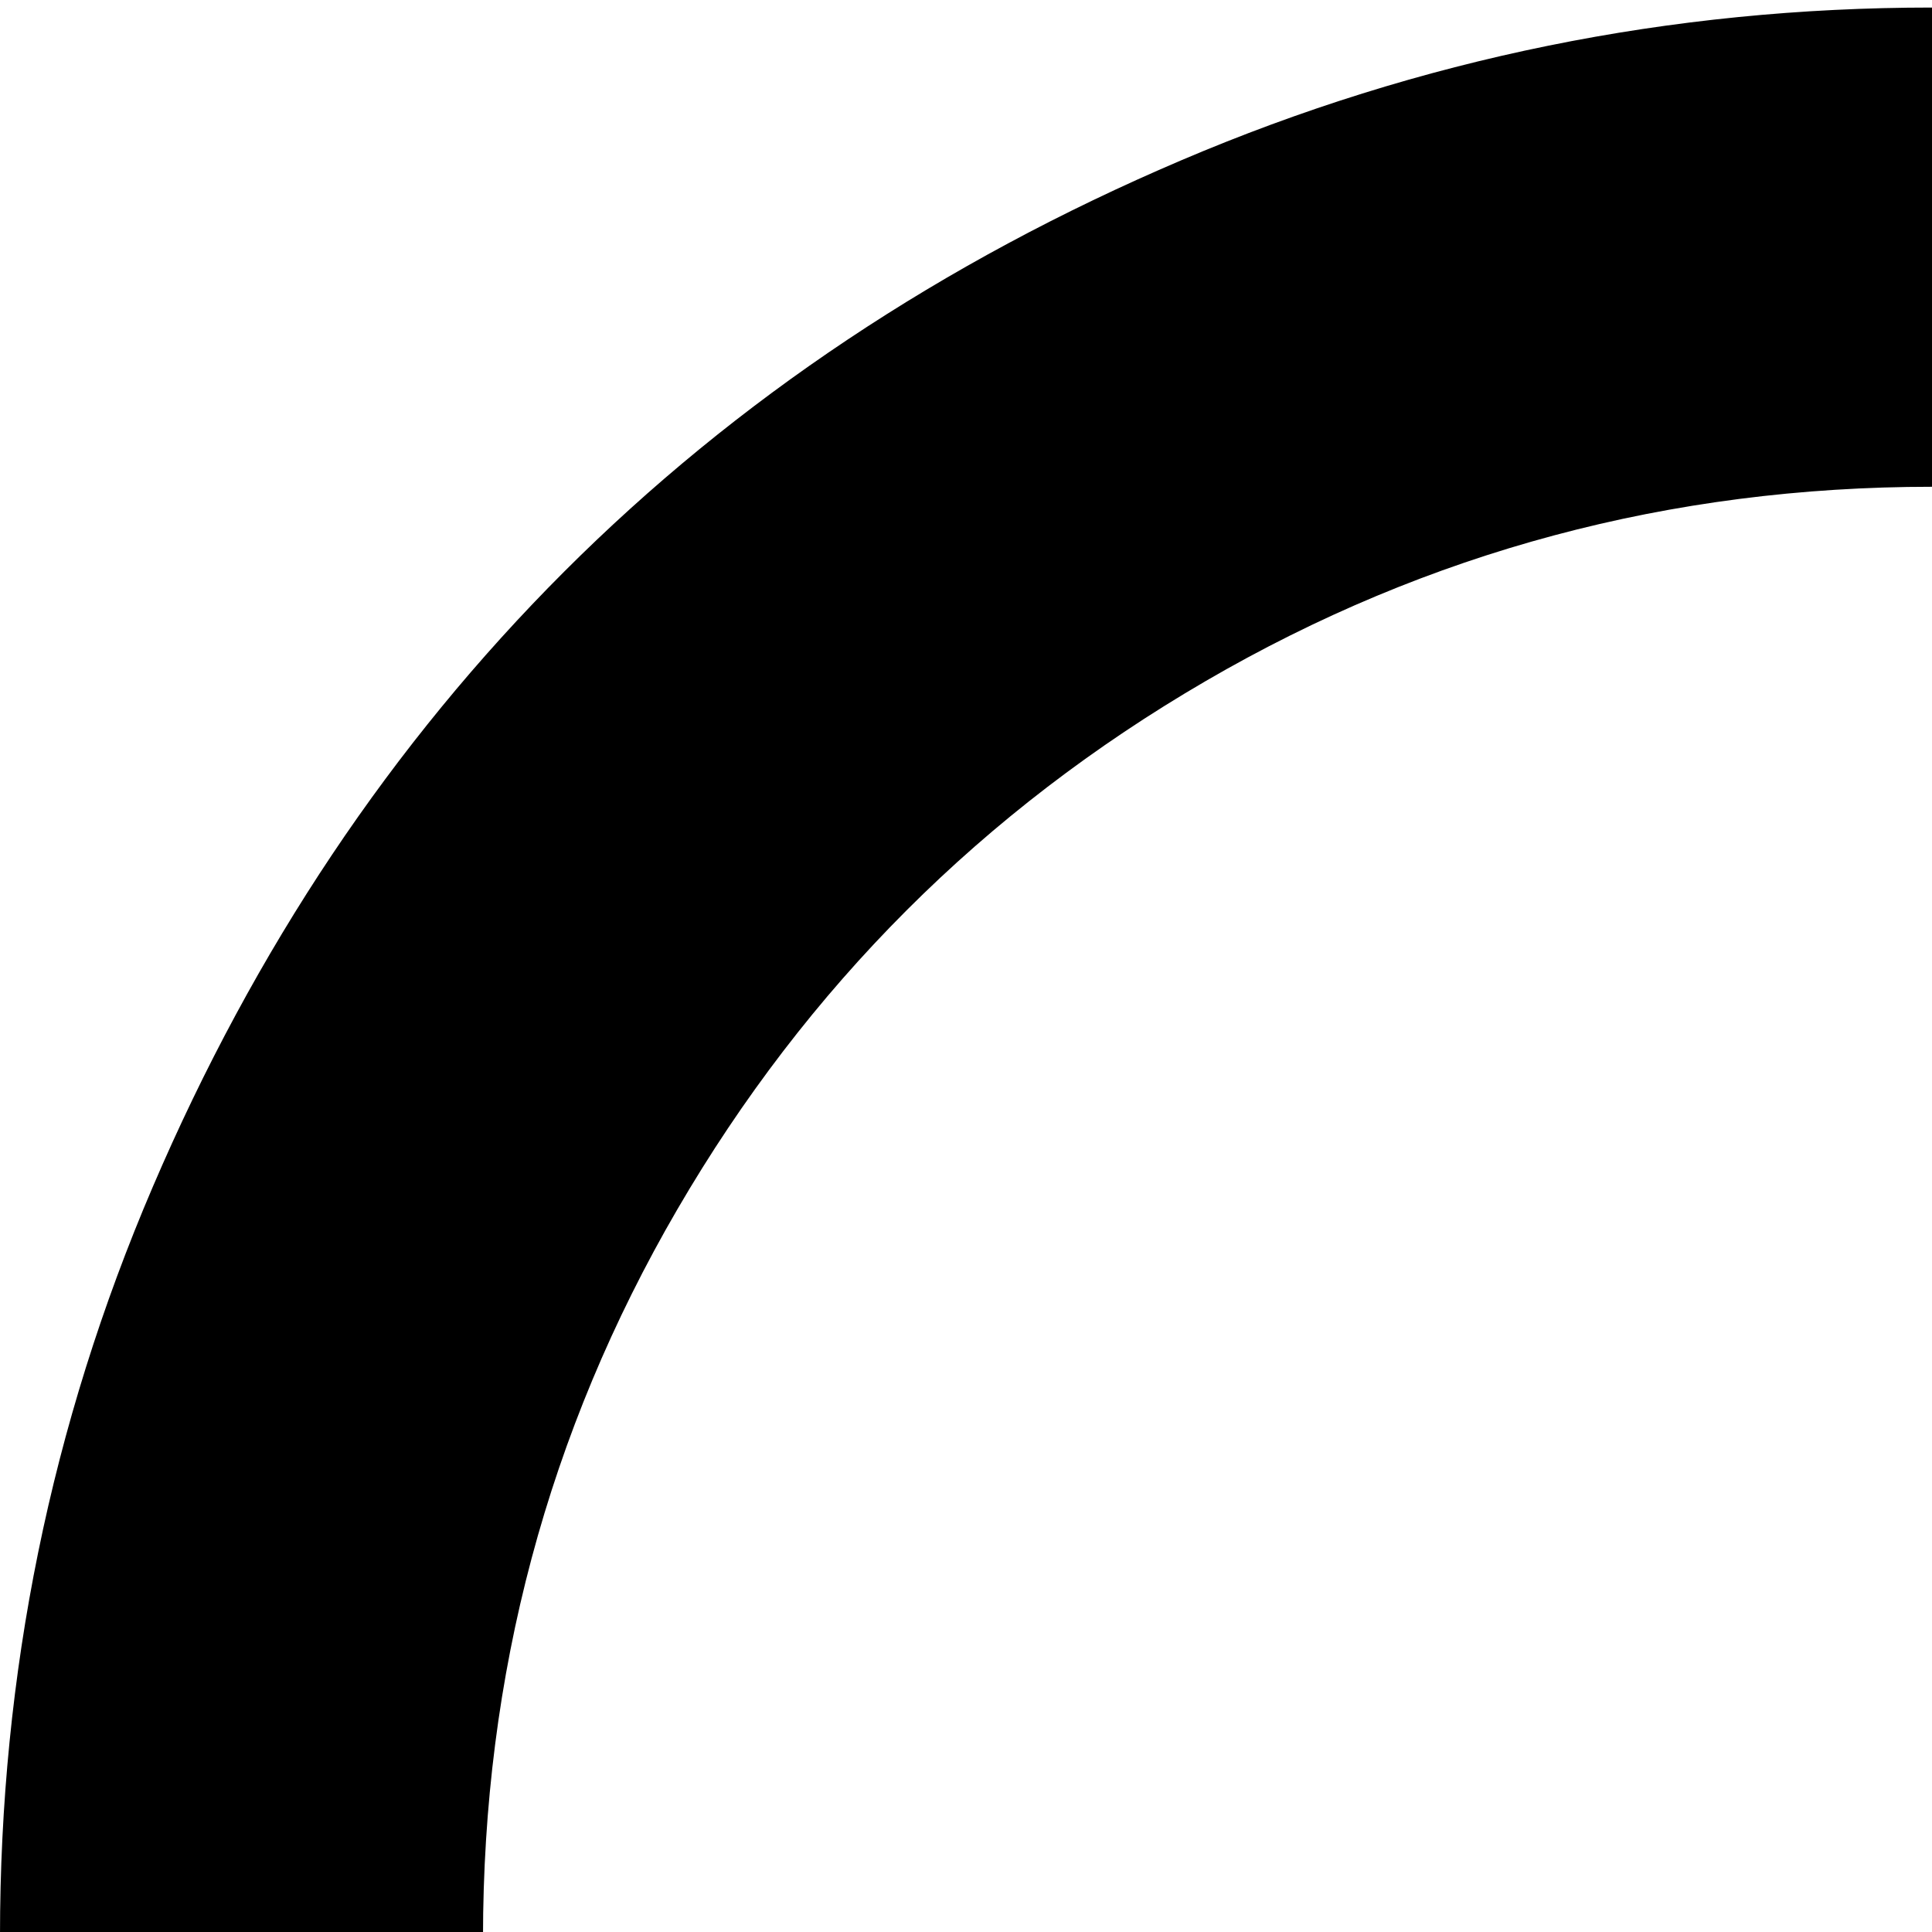 <svg xmlns="http://www.w3.org/2000/svg" version="1.1" viewBox="0 0 512 512" fill="currentColor"><path fill="currentColor" d="M1023 342q-1 15-9.5 29T992 385H662q-24 1-23-34l126-126q-109-96-253-96q-104 0-192.5 51.5t-140 140t-51.5 193T179.5 706t140 139.5T512 897q88 0 165.5-37.5T809 756l101 79q-72 89-176 139.5T512 1025q-104 0-199-40.5t-163.5-109T40.5 712T0 513t40.5-198.5t109-163T313 42.5T512 2q97 0 185.5 35T856 135L990 1q35-1 34 23z"/></svg>